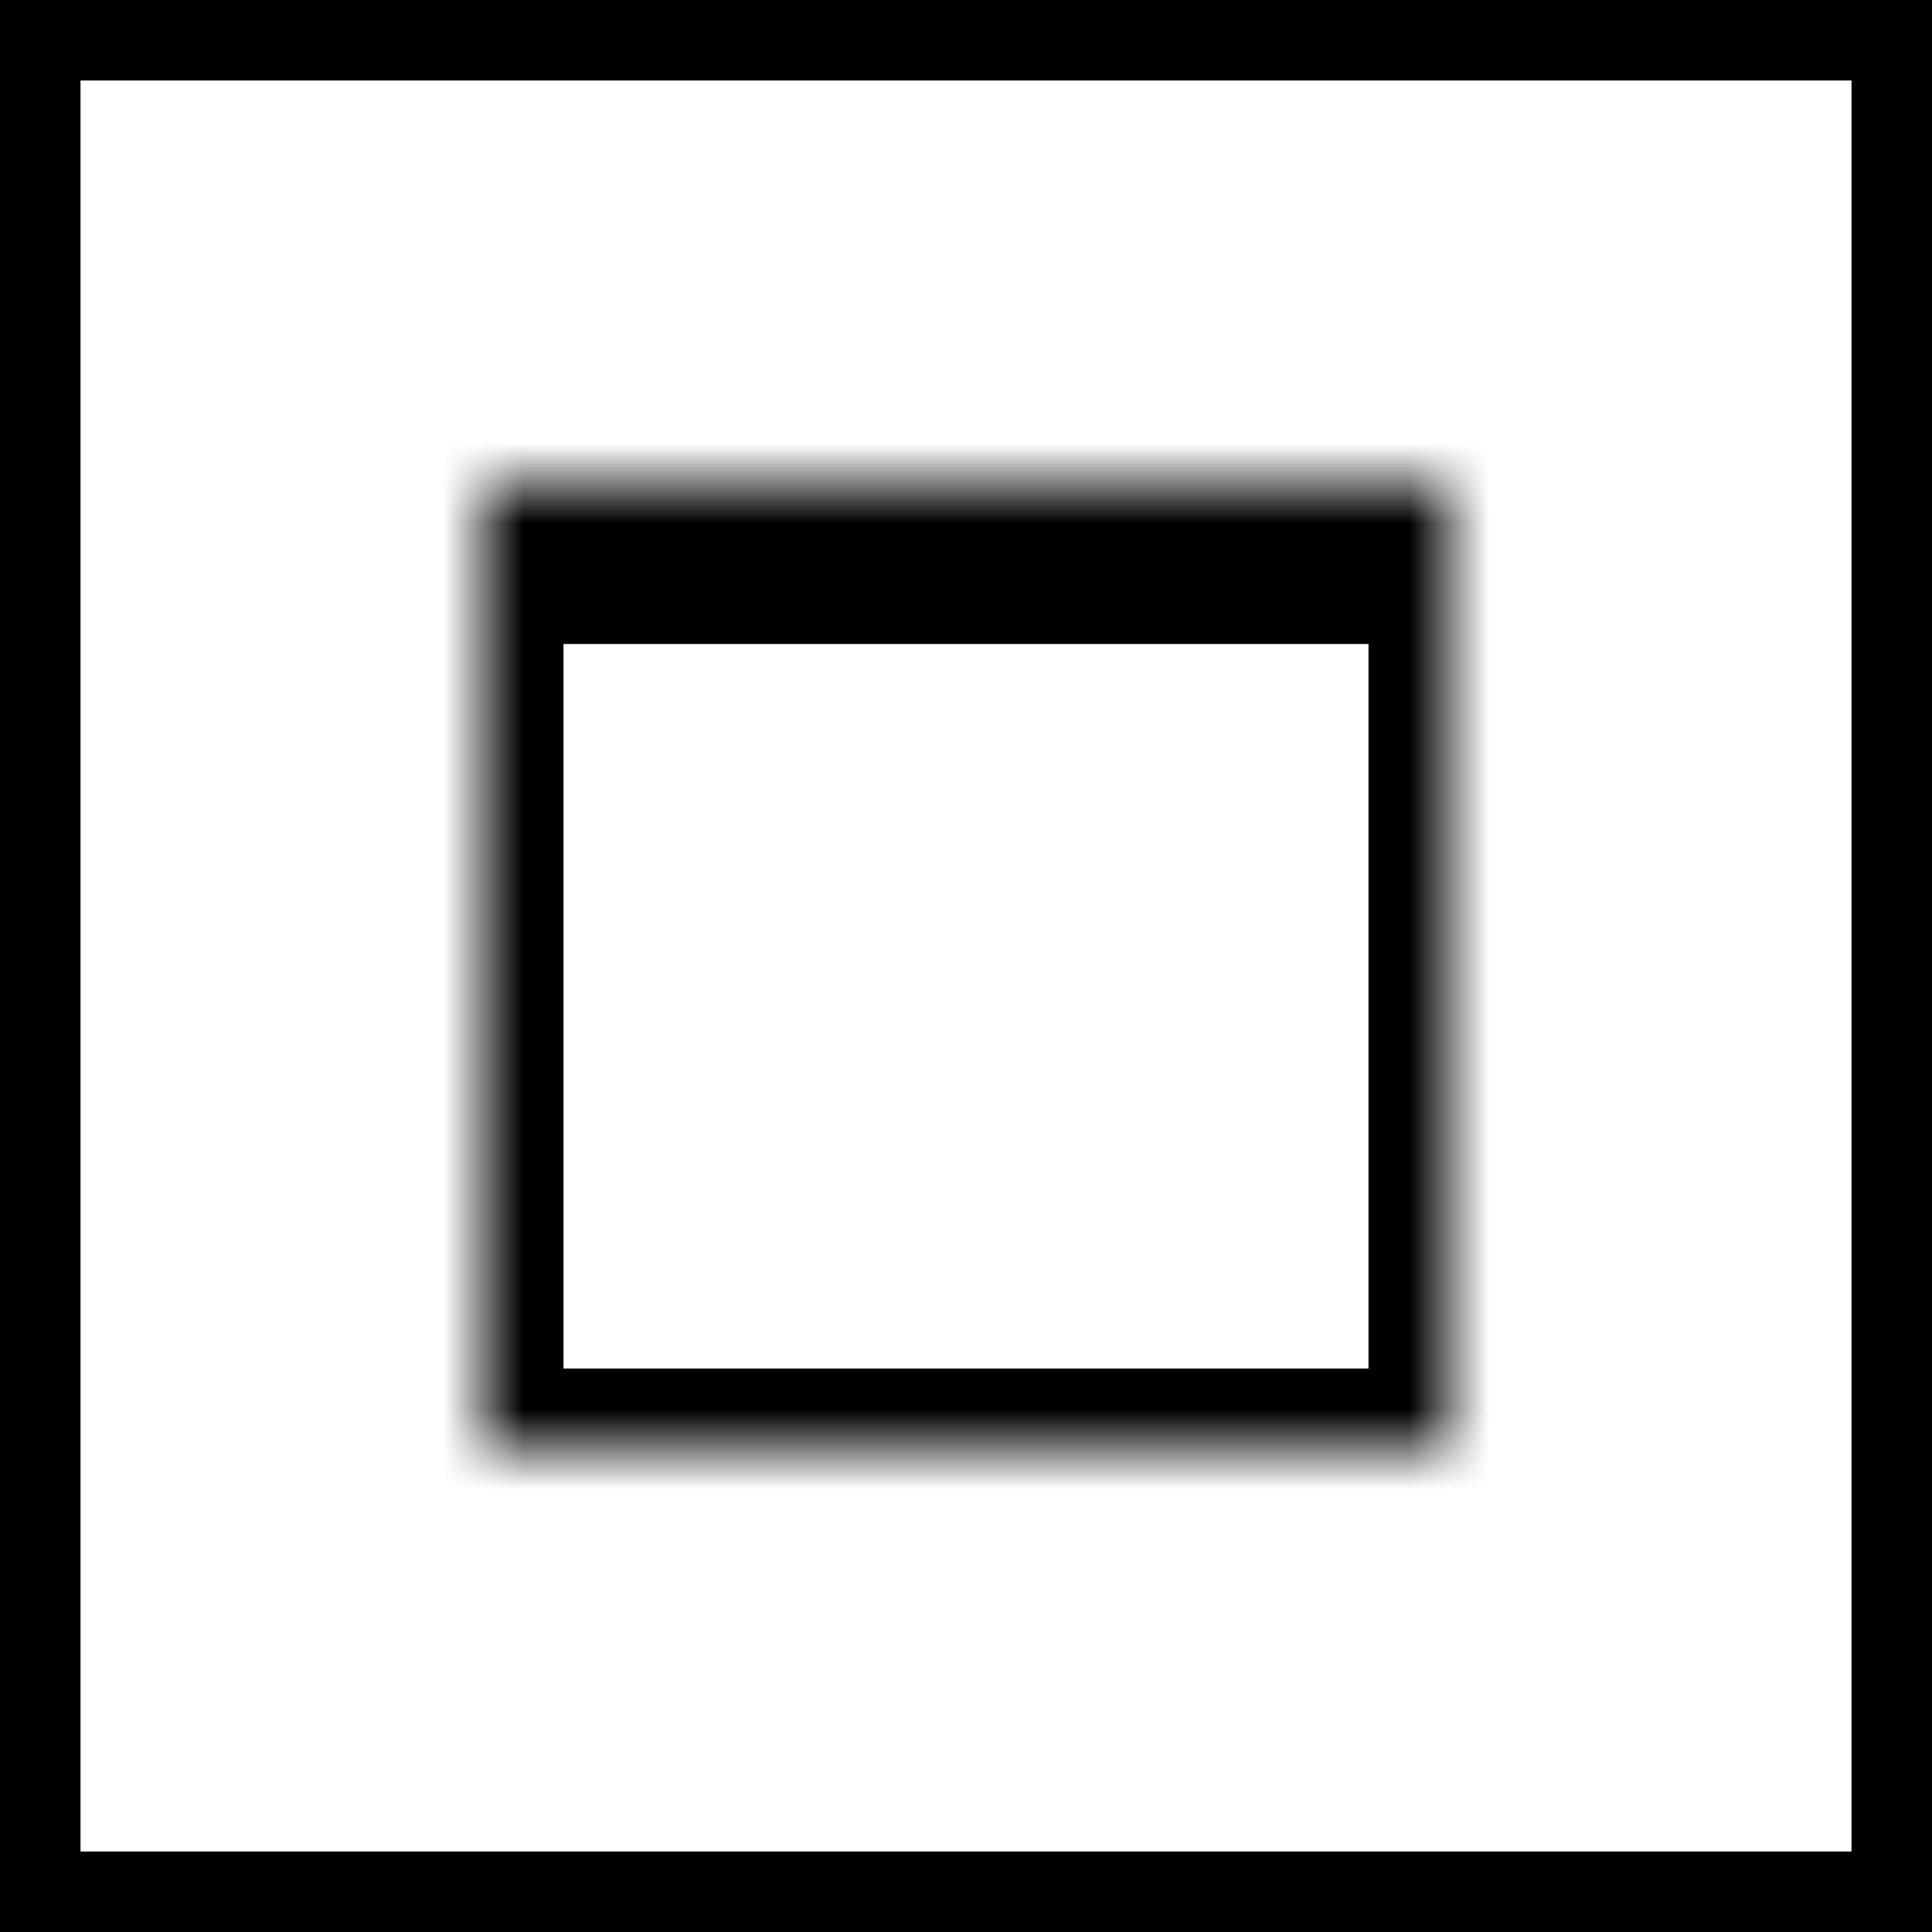 <svg width="24" height="24" viewBox="0 0 24 24" fill="none" xmlns="http://www.w3.org/2000/svg">
<rect x="0.5" y="0.5" width="23" height="23" stroke="black"/>
<mask id="path-2-inside-1_19_2" fill="white">
<path d="M6 6H18V18H6V6Z"/>
</mask>
<path d="M6 6V4H5V6H6ZM18 6H19V4H18V6ZM18 18V19H19V18H18ZM6 18H5V19H6V18ZM6 8H18V4H6V8ZM17 6V18H19V6H17ZM18 17H6V19H18V17ZM7 18V6H5V18H7Z" fill="black" mask="url(#path-2-inside-1_19_2)"/>
</svg>
